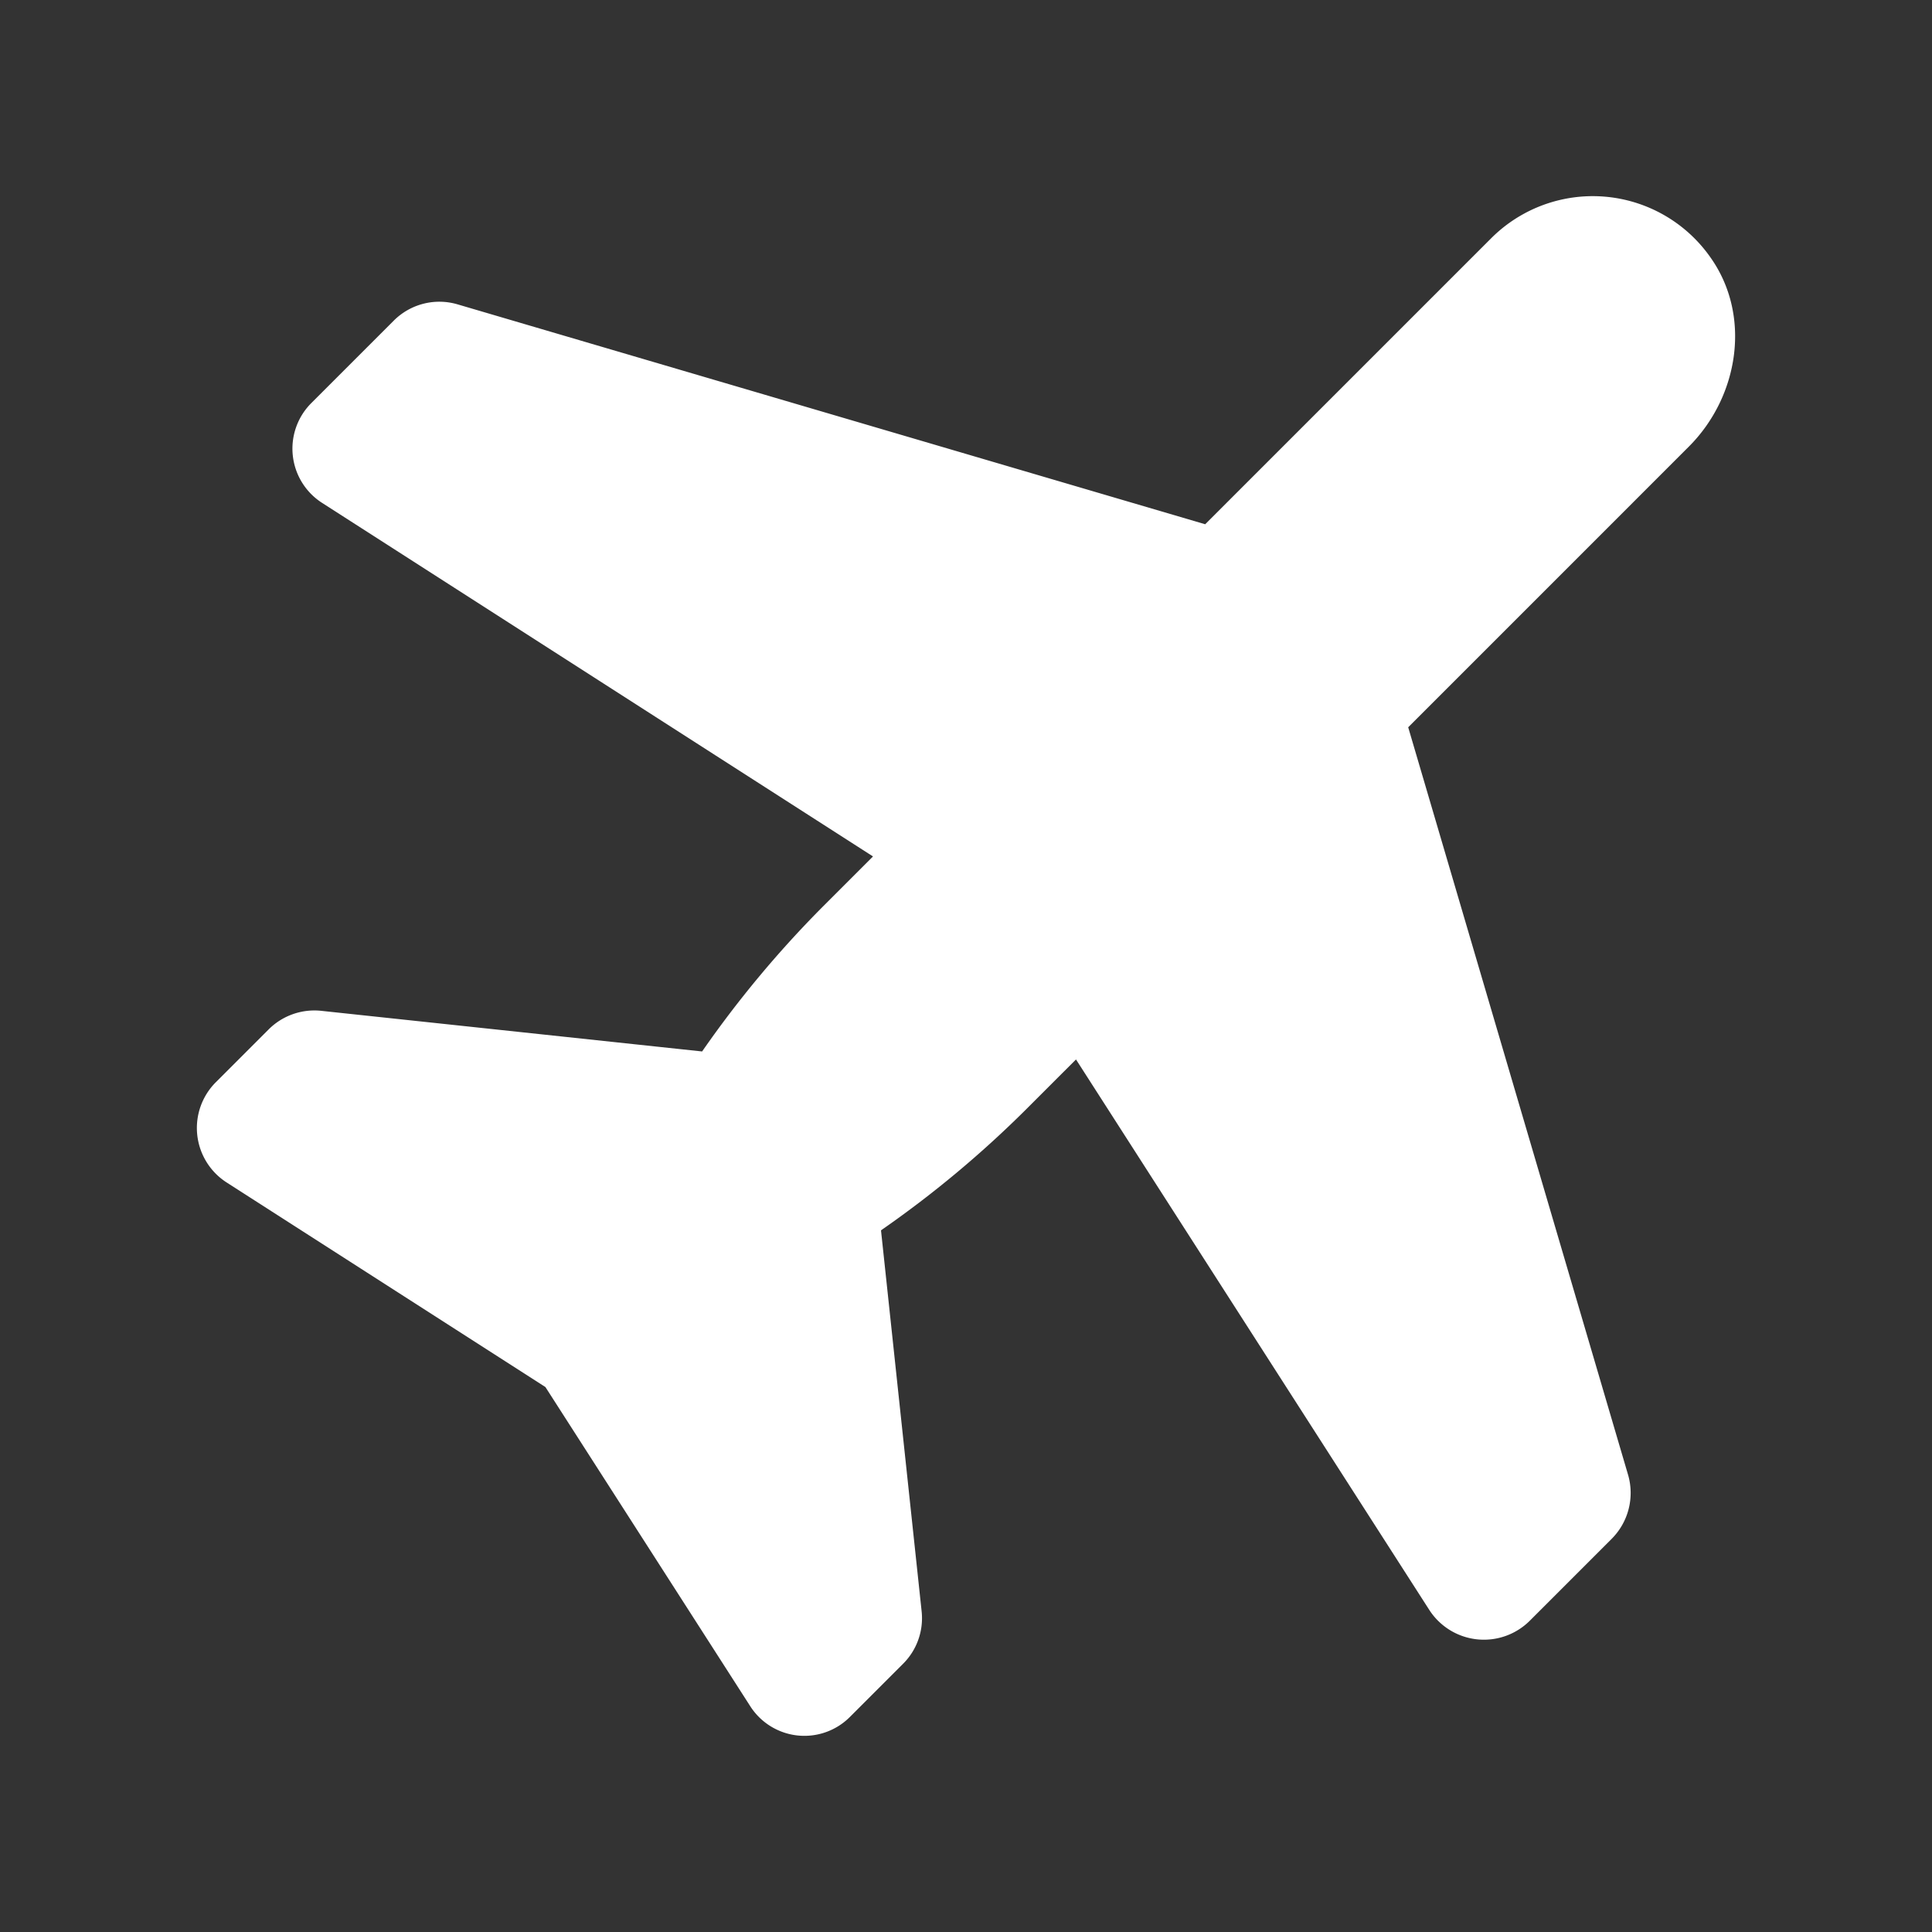 <svg viewBox="0 0 512 512" xmlns="http://www.w3.org/2000/svg"><rect x="0" y="0" width="512" height="512" fill="#333333" stroke="none"/><path d="M453.143 68.009a38.067 38.067 0 0 0-57.947-4.885l-75.808 75.81-198.136-58.278a17.069 17.069 0 0 0-16.891 4.307L82.5 106.821a17.076 17.076 0 0 0 2.85 26.445l146.003 93.701-13.319 13.32a283.67 283.67 0 0 0-31.966 38.36L85.139 267.88a17.159 17.159 0 0 0-13.95 4.93L57.2 286.798a17.157 17.157 0 0 0 2.864 26.57l84.476 54.212 54.295 84.602a17.035 17.035 0 0 0 26.38 2.846l14.136-14.136a17.037 17.037 0 0 0 4.893-13.853l-10.77-100.987a283.5 283.5 0 0 0 38.358-31.967l13.319-13.318L378.76 426.62a17.217 17.217 0 0 0 26.663 2.876l21.675-21.676a17.218 17.218 0 0 0 4.343-17.033l-58.254-198.053 74.37-74.372c13.4-13.401 16.662-34.976 5.586-50.353Z" fill="#ffffff" class="fill-000000"></path></svg>